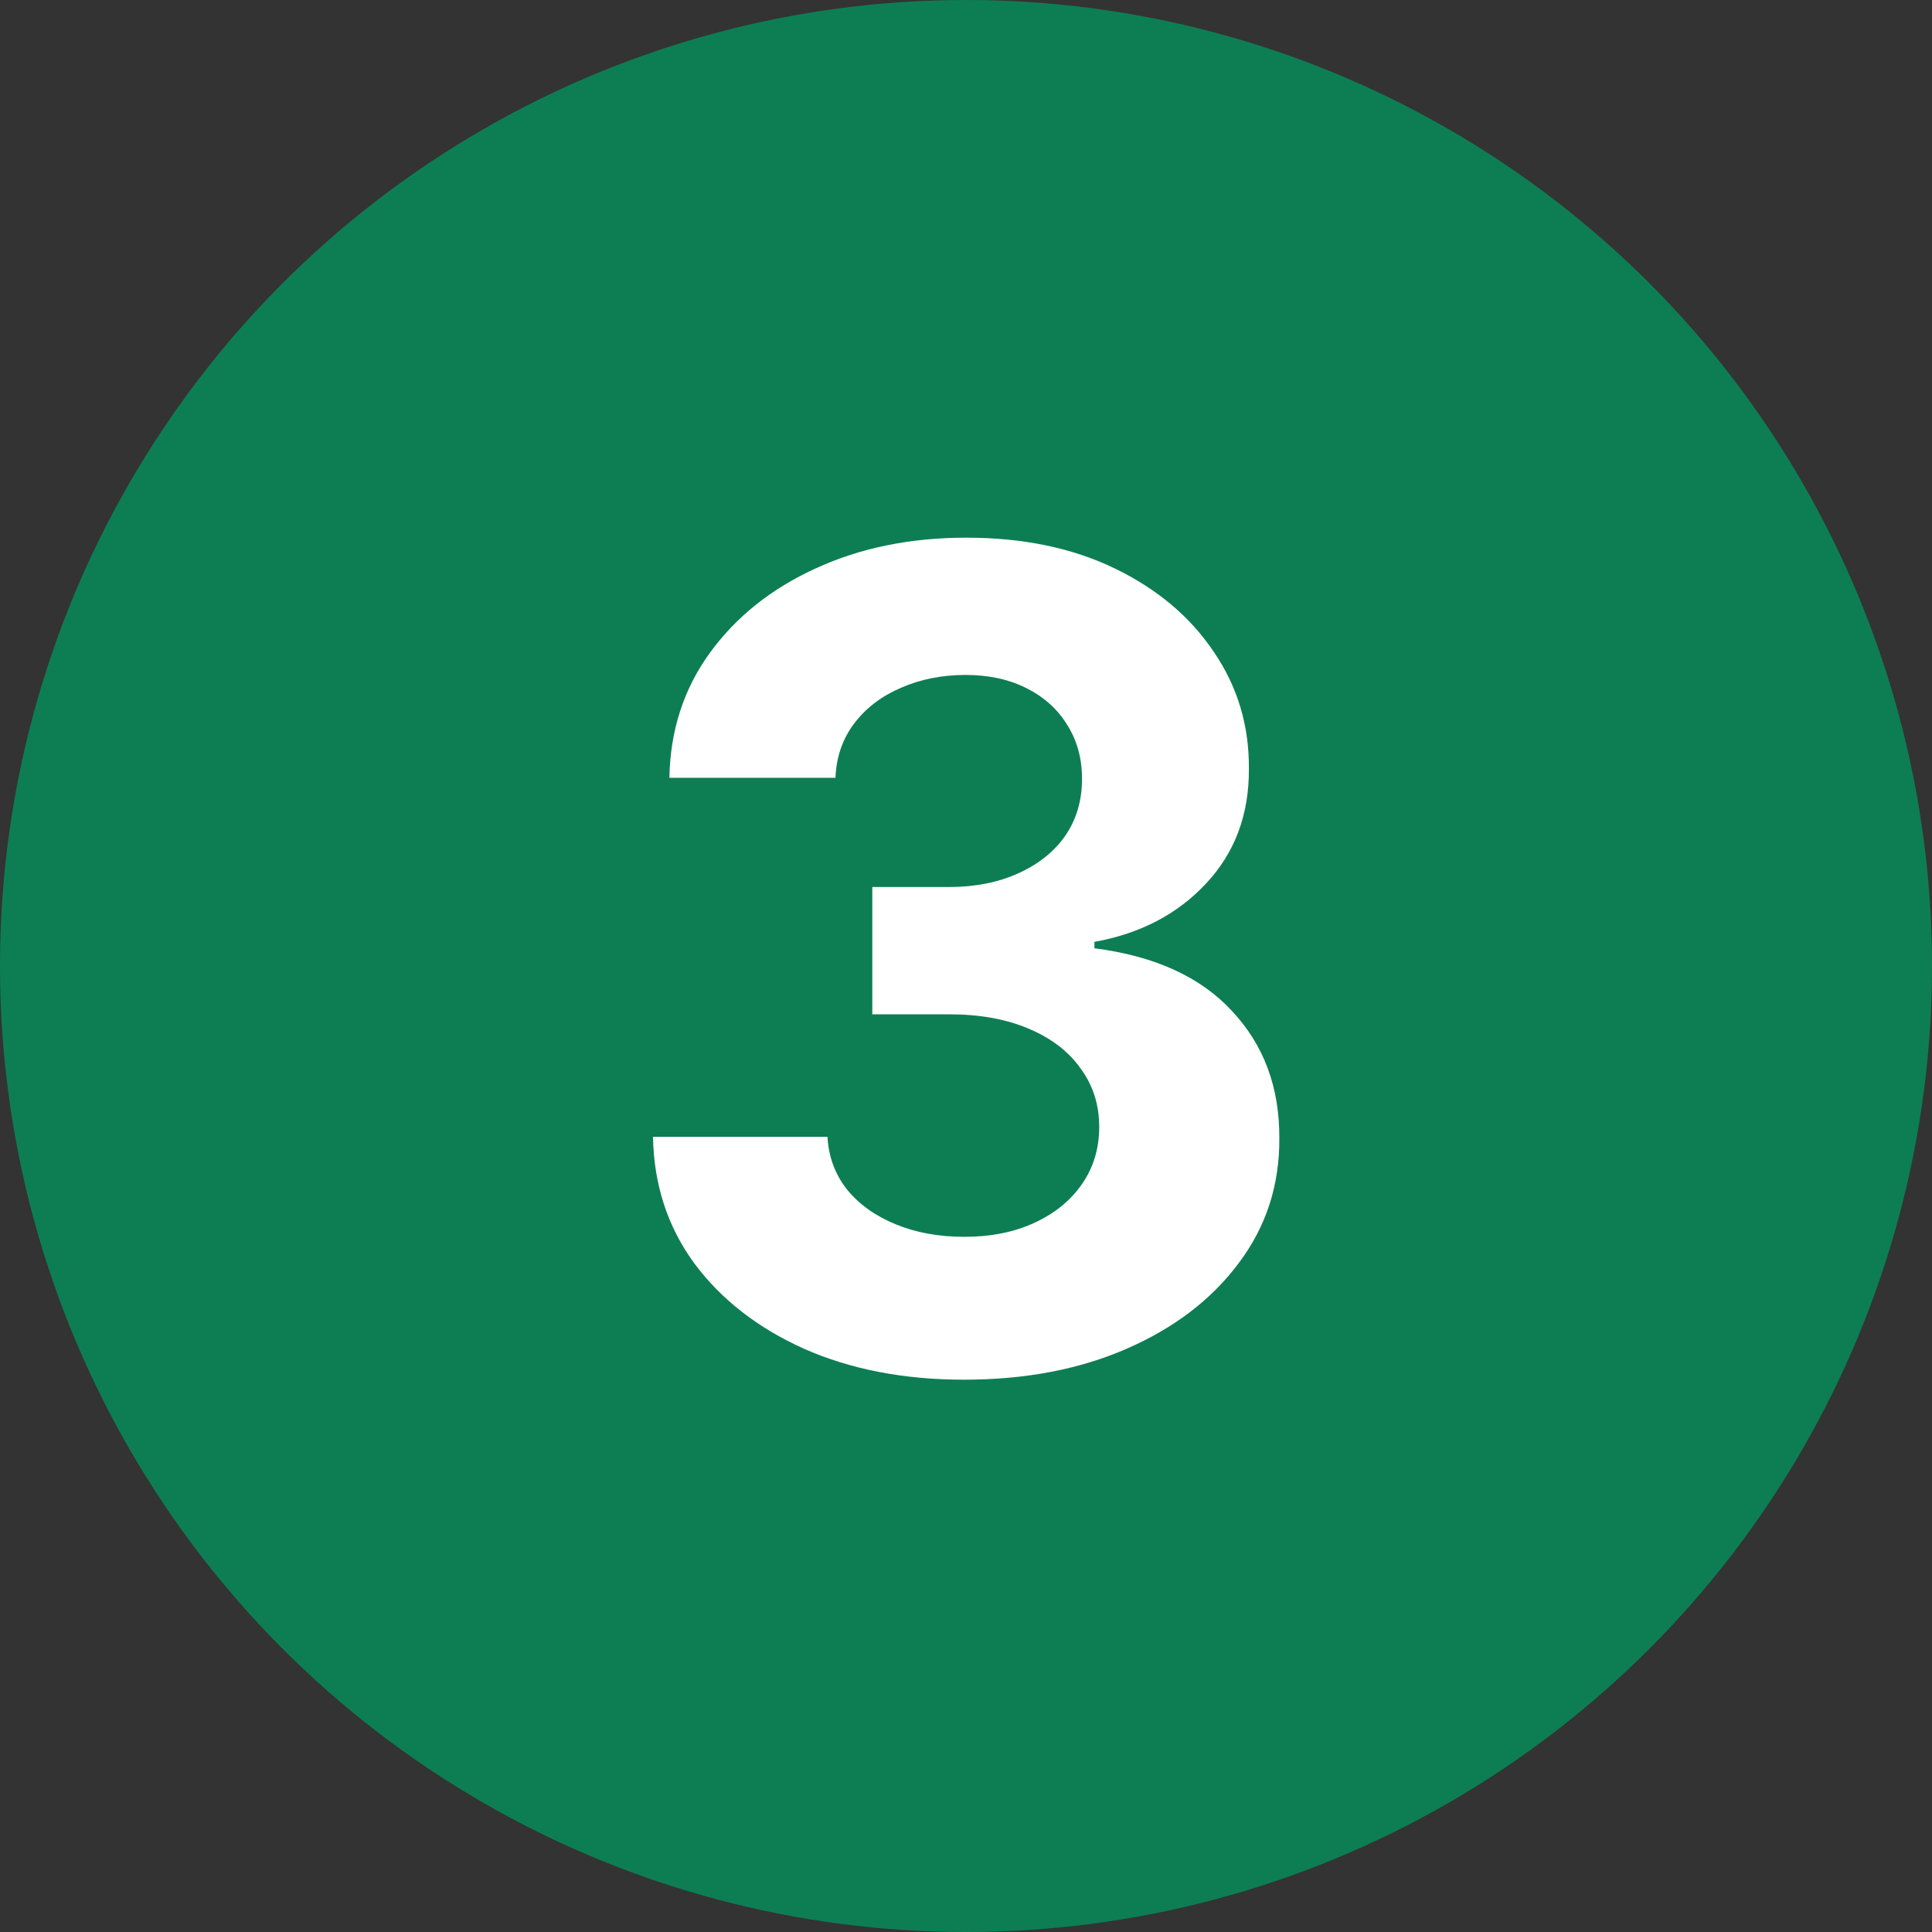 <svg width="40" height="40" viewBox="0 0 40 40" fill="none" xmlns="http://www.w3.org/2000/svg">
<rect x="0" y="0" width="40" height="40" fill="#333333" stroke="none"/>
<g clip-path="url(#clip0_2703_57357)">
<circle cx="20" cy="20" r="20" fill="#0D7E54"/>
<path d="M19.958 28.565C18.72 28.565 17.618 28.353 16.652 27.927C15.691 27.496 14.931 26.905 14.373 26.154C13.821 25.397 13.536 24.524 13.52 23.536H17.132C17.154 23.95 17.29 24.315 17.538 24.63C17.792 24.939 18.129 25.179 18.549 25.35C18.969 25.522 19.441 25.607 19.966 25.607C20.513 25.607 20.996 25.511 21.416 25.317C21.836 25.124 22.165 24.856 22.402 24.514C22.64 24.171 22.758 23.776 22.758 23.329C22.758 22.876 22.631 22.475 22.377 22.127C22.129 21.774 21.77 21.497 21.3 21.299C20.836 21.1 20.284 21 19.643 21H18.06V18.365H19.643C20.184 18.365 20.662 18.271 21.076 18.084C21.496 17.896 21.822 17.636 22.054 17.305C22.286 16.968 22.402 16.576 22.402 16.128C22.402 15.703 22.3 15.33 22.096 15.009C21.897 14.684 21.615 14.429 21.25 14.247C20.891 14.065 20.471 13.974 19.991 13.974C19.505 13.974 19.06 14.062 18.657 14.239C18.254 14.41 17.93 14.656 17.687 14.976C17.444 15.297 17.314 15.672 17.298 16.103H13.859C13.876 15.125 14.155 14.264 14.696 13.518C15.238 12.772 15.967 12.189 16.884 11.77C17.806 11.344 18.847 11.132 20.008 11.132C21.178 11.132 22.203 11.344 23.082 11.77C23.96 12.195 24.642 12.77 25.128 13.493C25.62 14.211 25.863 15.018 25.857 15.913C25.863 16.863 25.567 17.655 24.971 18.291C24.38 18.926 23.609 19.329 22.659 19.5V19.633C23.907 19.793 24.858 20.227 25.509 20.934C26.167 21.636 26.493 22.514 26.487 23.569C26.493 24.536 26.214 25.395 25.65 26.146C25.092 26.897 24.322 27.488 23.338 27.919C22.355 28.35 21.228 28.565 19.958 28.565Z" fill="white"/>
</g>
<defs>
<clipPath id="clip0_2703_57357">
<rect width="40" height="40" fill="white"/>
</clipPath>
</defs>
</svg>

